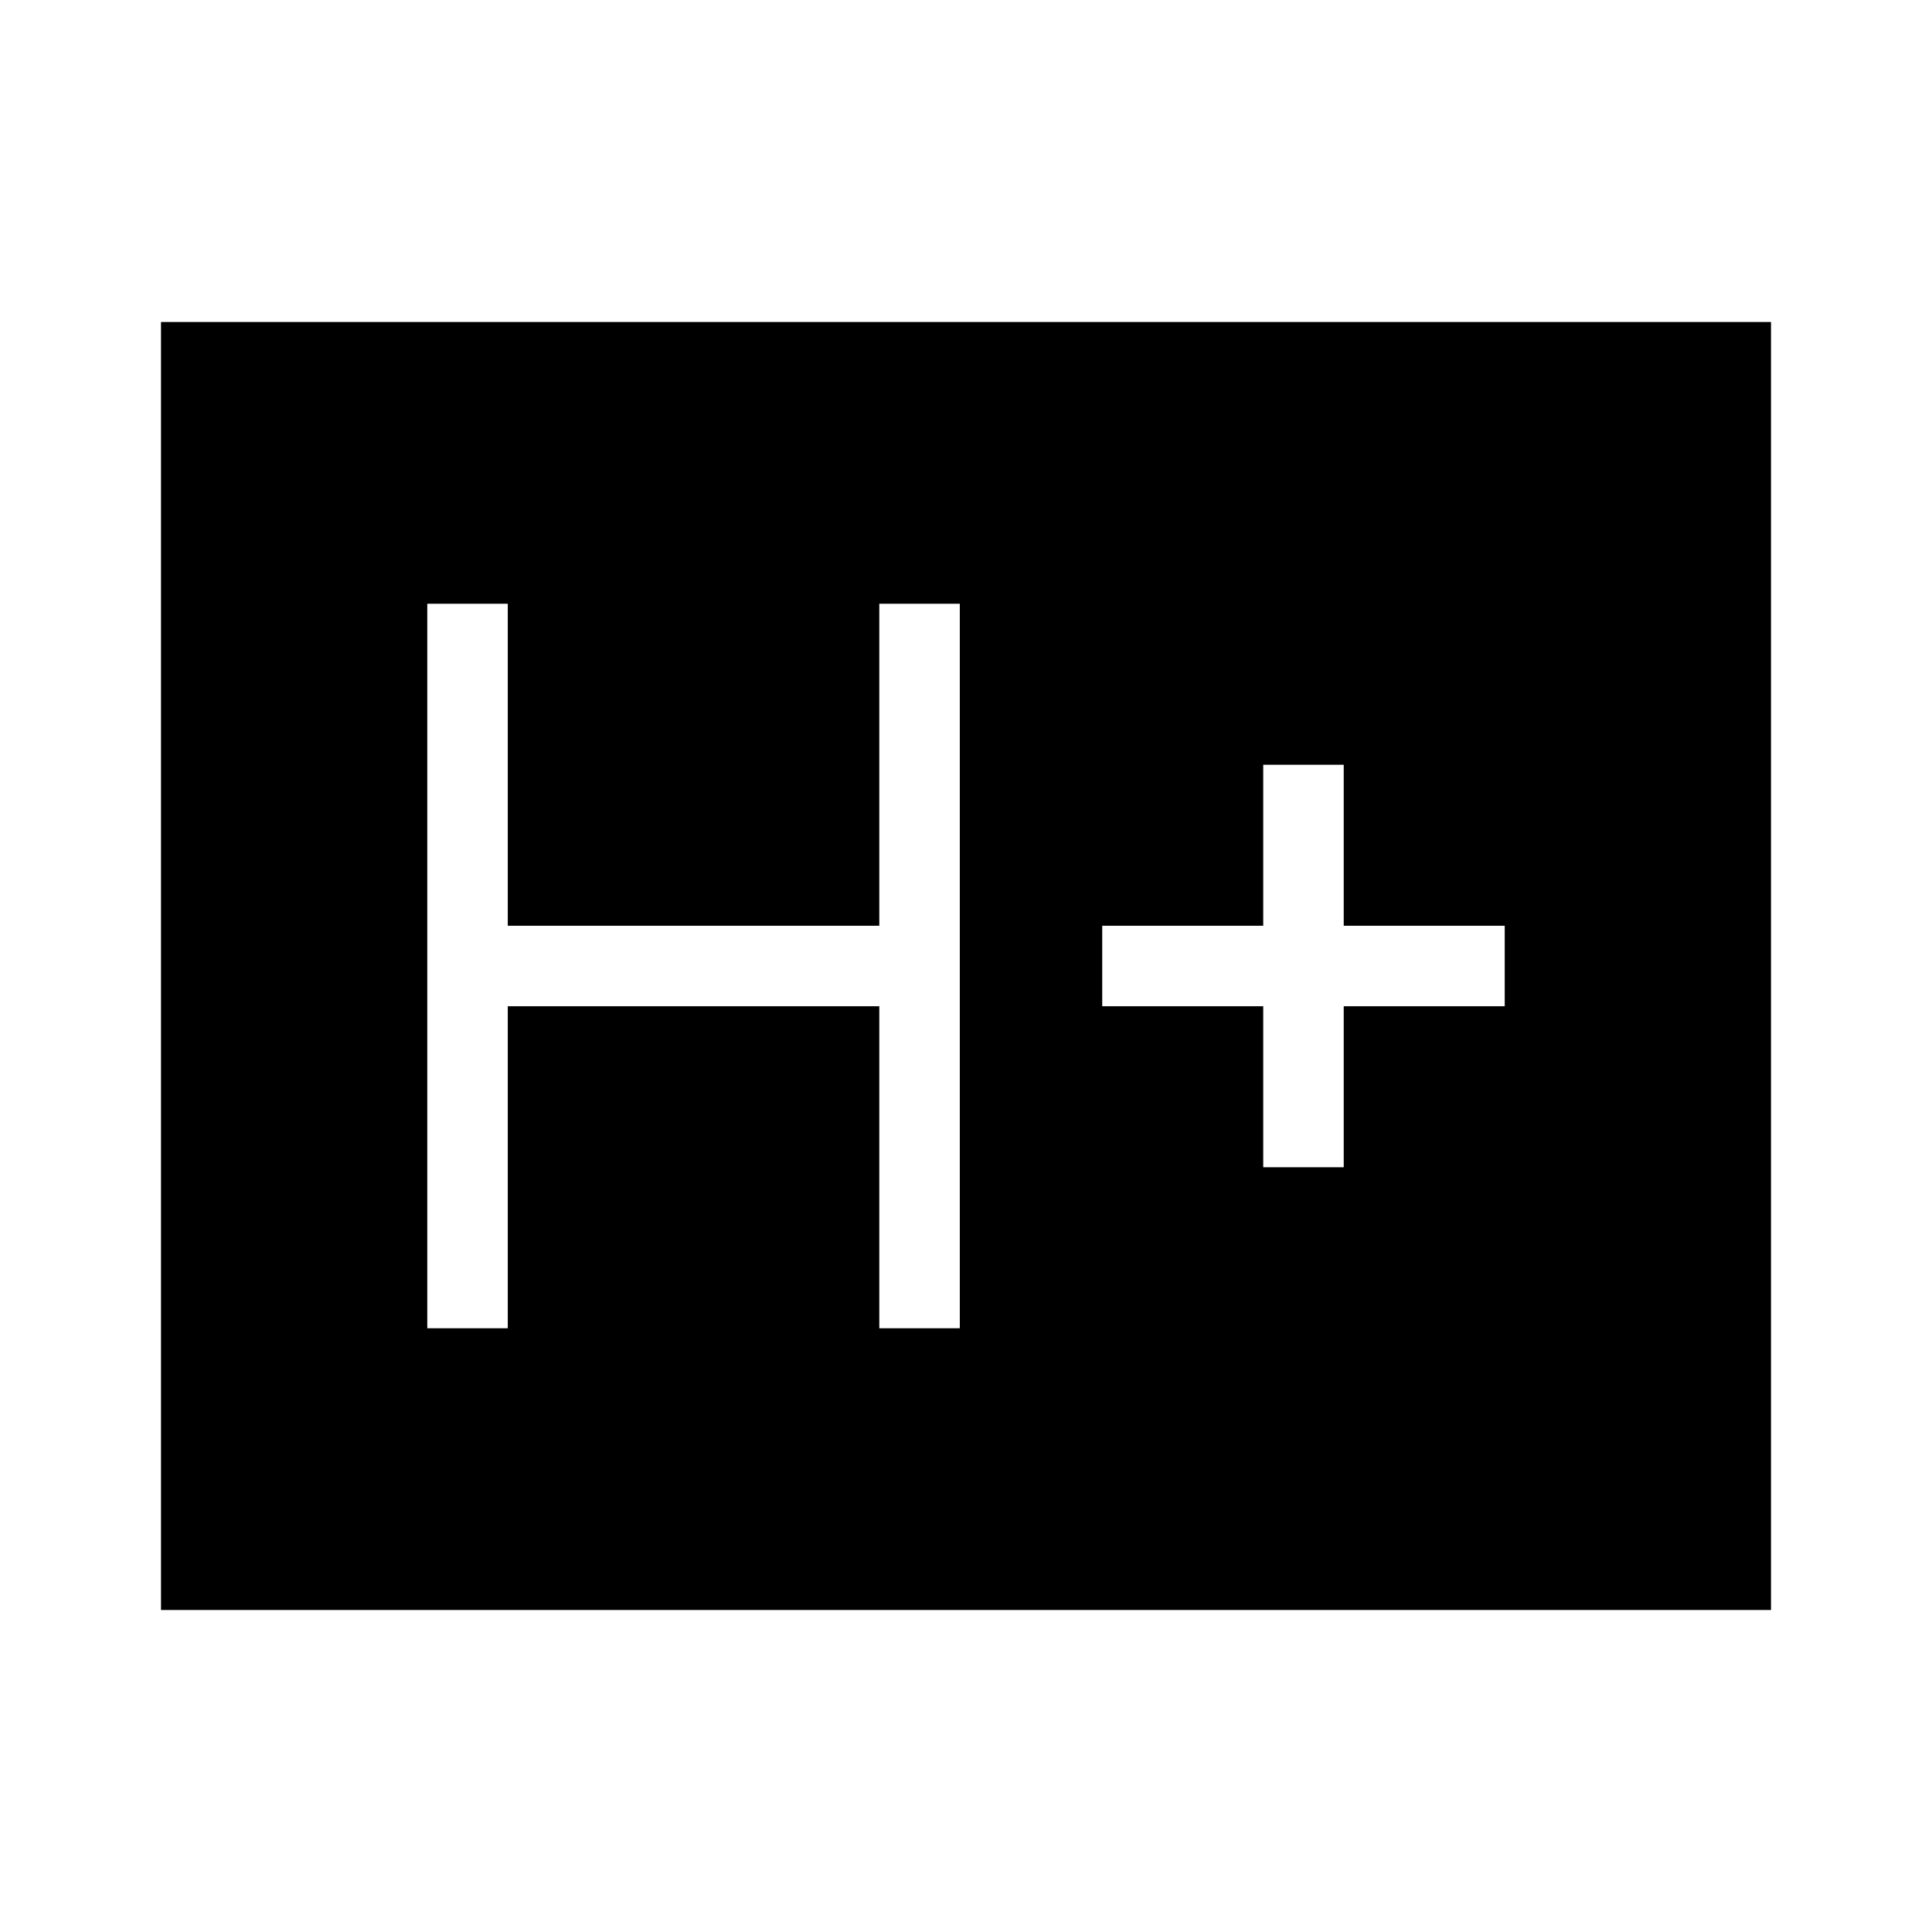 <svg xmlns="http://www.w3.org/2000/svg" height="24" viewBox="0 -960 960 960" width="24"><path d="M212.31-300h40v-160h184.61v160h40v-360h-40v160H252.31v-160h-40v360Zm415.38-80h40v-80h80v-40h-80v-80h-40v80h-80v40h80v80ZM80-160v-640h800v640H80Z"/></svg>